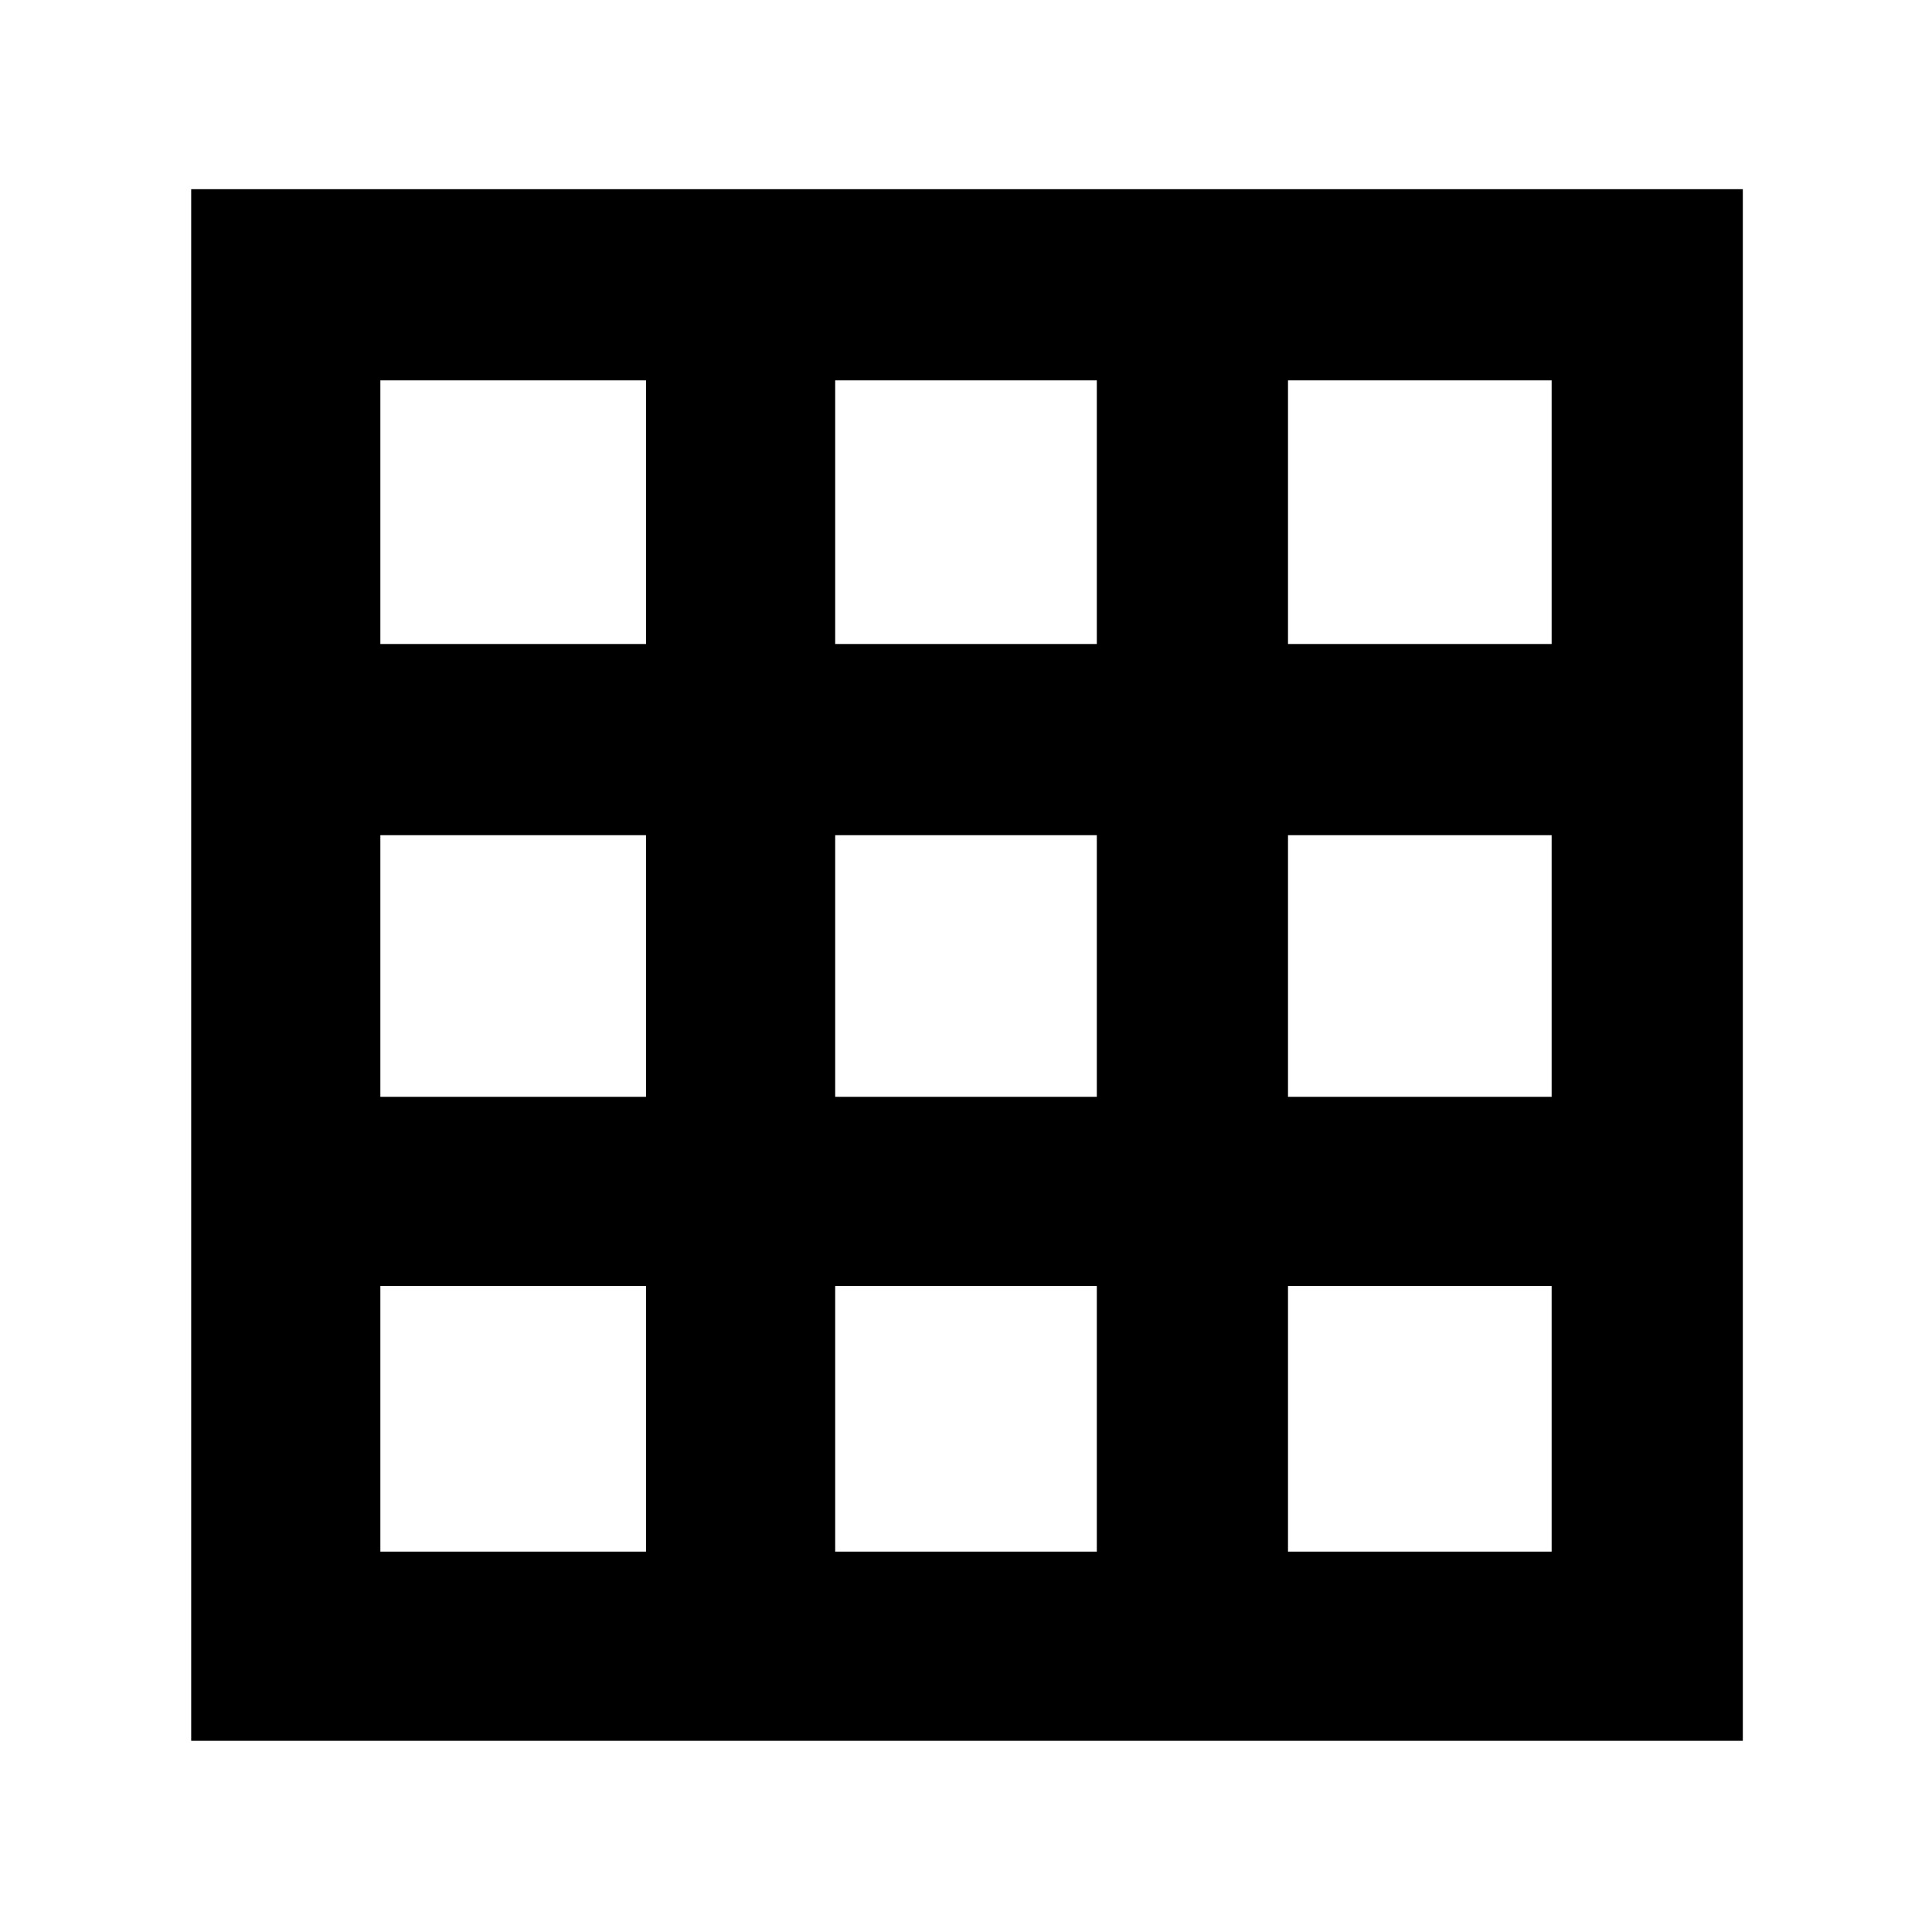 <svg xmlns="http://www.w3.org/2000/svg" width="48" height="48" viewBox="0 -960 960 960"><path d="M95-95v-771h771v771H95Zm94-94h132v-132H189v132Zm226 0h130v-132H415v132Zm225 0h131v-132H640v132ZM189-415h132v-130H189v130Zm226 0h130v-130H415v130Zm225 0h131v-130H640v130ZM189-640h132v-131H189v131Zm226 0h130v-131H415v131Zm225 0h131v-131H640v131Z"/></svg>